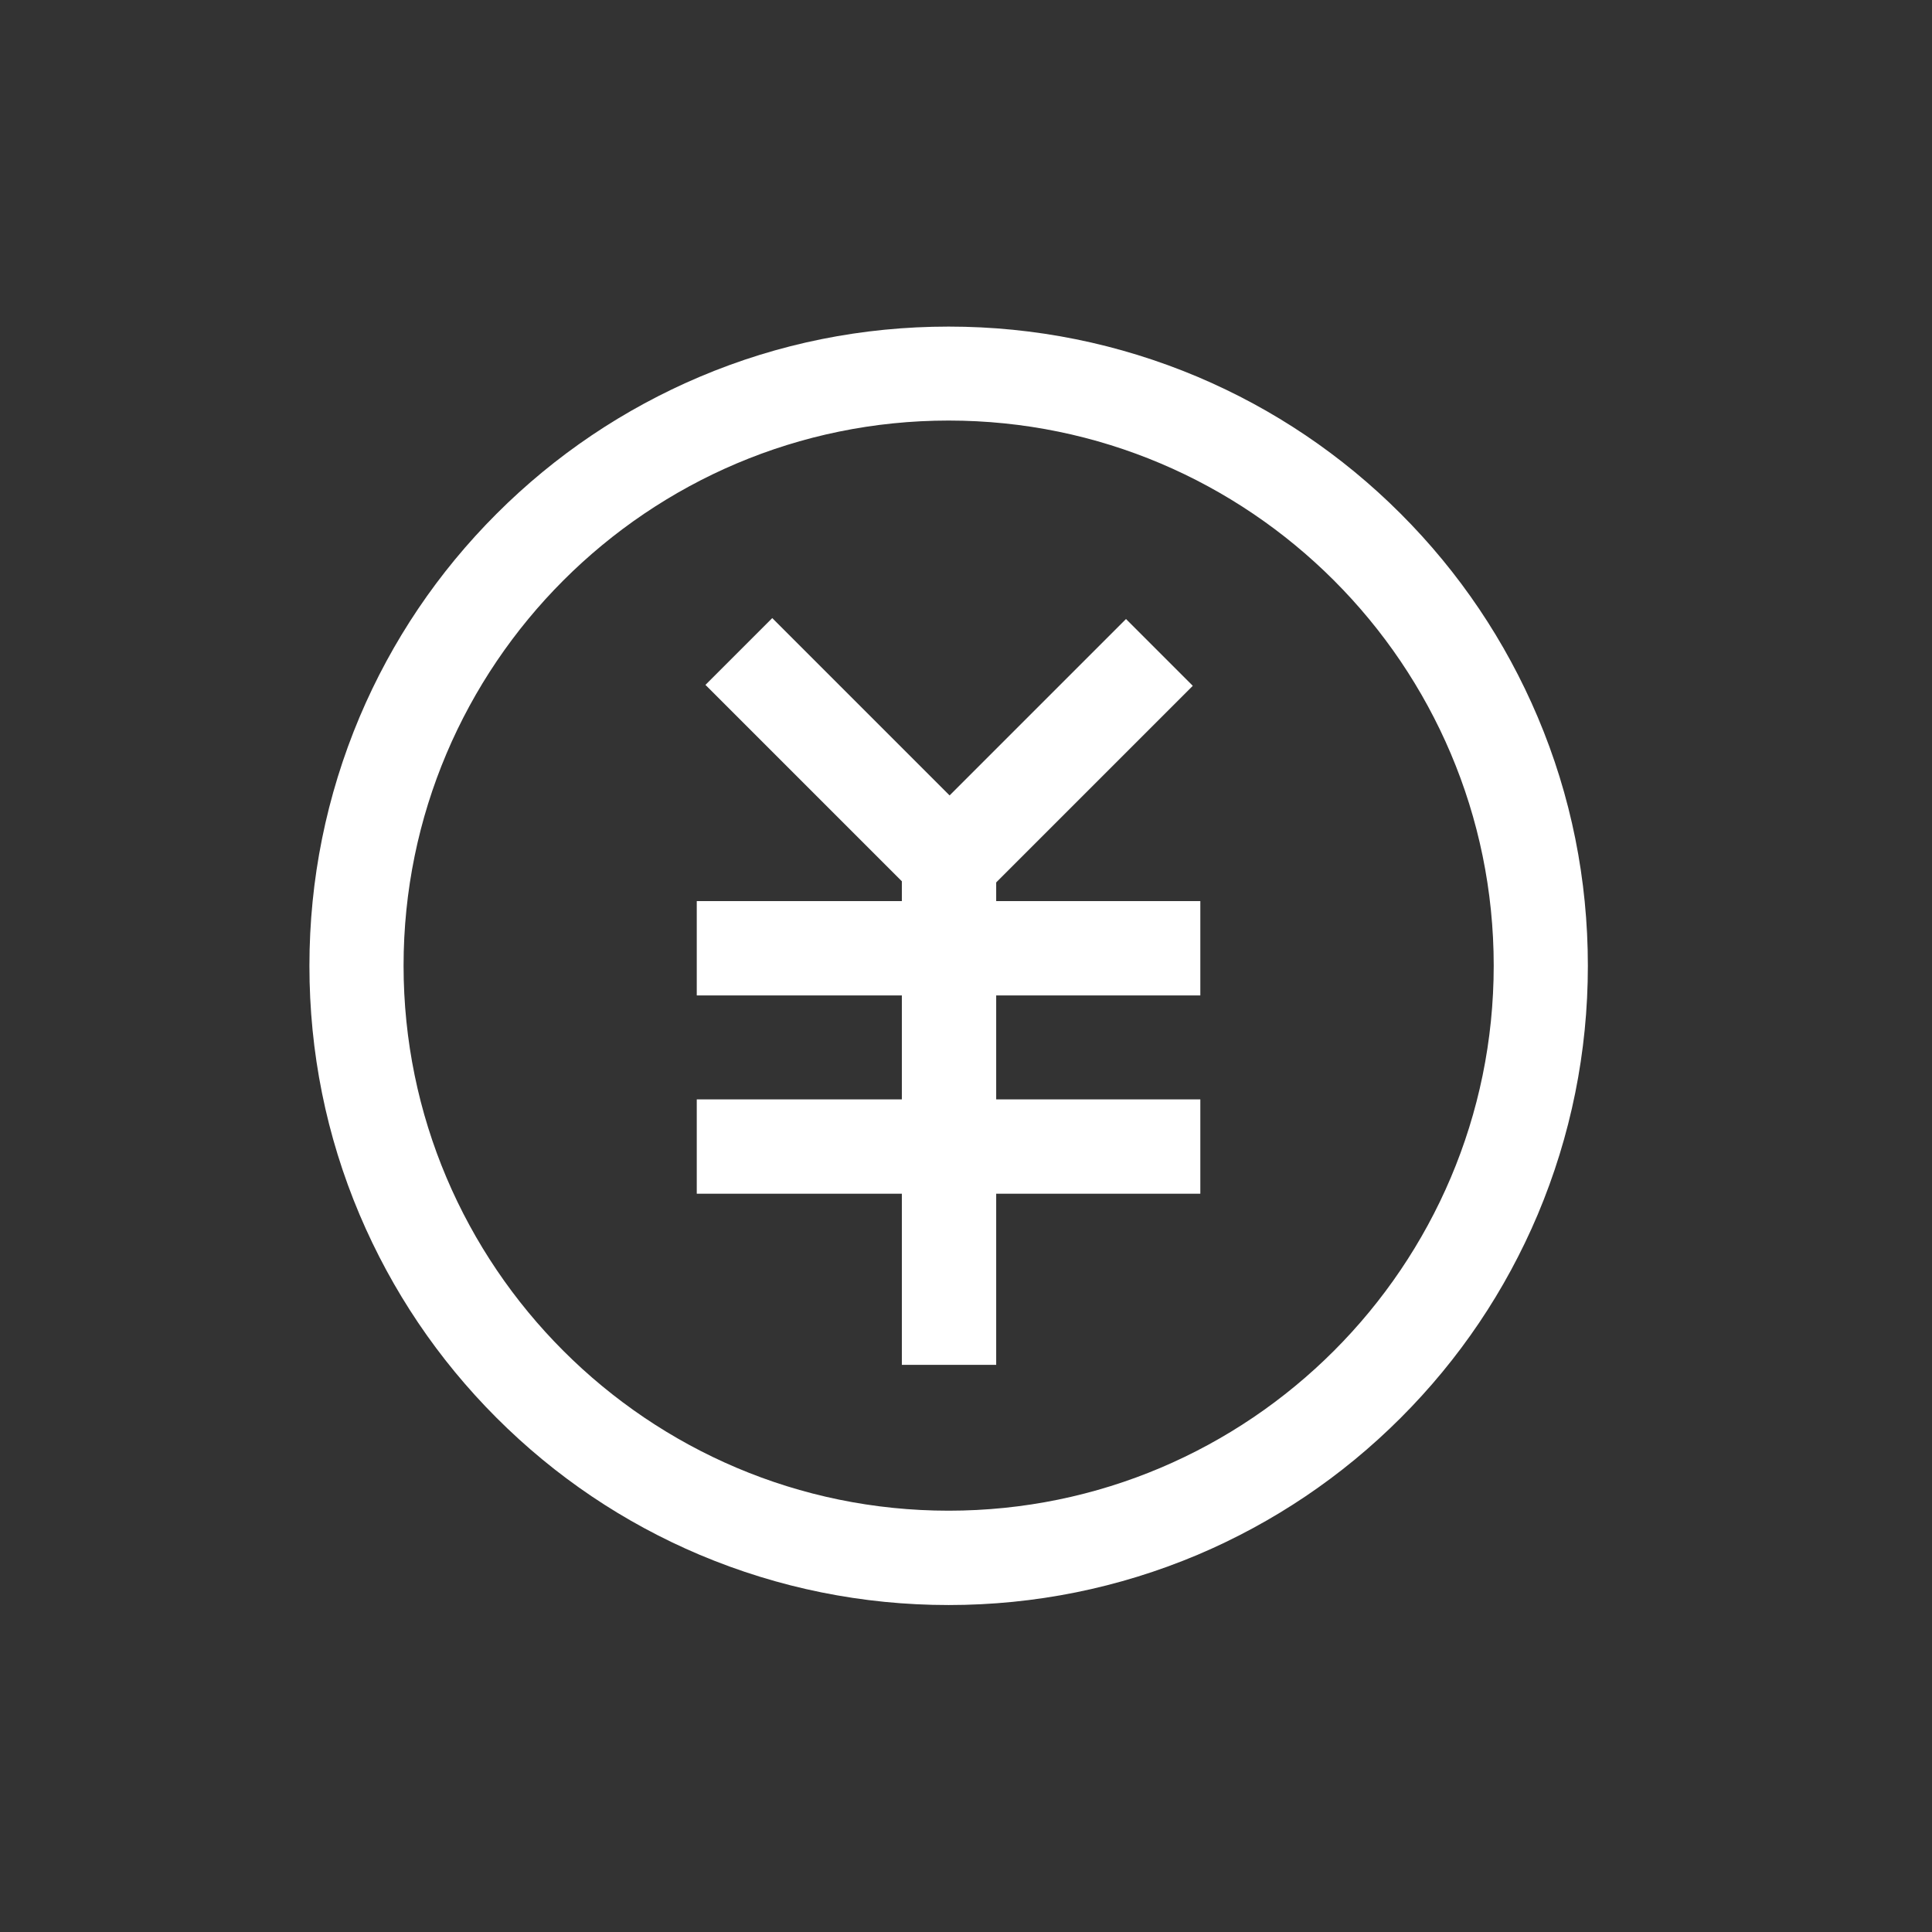 <?xml version="1.0" standalone="no"?><!DOCTYPE svg PUBLIC "-//W3C//DTD SVG 1.1//EN" "http://www.w3.org/Graphics/SVG/1.1/DTD/svg11.dtd"><svg t="1562390975370" class="icon" viewBox="0 0 1024 1024" version="1.1" xmlns="http://www.w3.org/2000/svg" p-id="10079" xmlns:xlink="http://www.w3.org/1999/xlink" width="50" height="50"><rect x="0" y="0" width="1024" height="1024" fill="#333333" stroke="none"/><defs><style type="text/css"></style></defs><path d="M502.8 850.7c-45.7 0-90.1-9-131.9-26.6-40.4-17.1-76.6-41.5-107.7-72.6-31.1-31.1-55.5-67.4-72.6-107.7C172.9 602 164 557.6 164 511.9s9-90.1 26.6-131.9c17.1-40.4 41.5-76.6 72.6-107.7s67.4-55.5 107.7-72.6c41.8-17.7 86.2-26.6 131.9-26.6s90.1 9 131.9 26.6c40.4 17.1 76.6 41.5 107.7 72.6 31.1 31.1 55.5 67.4 72.6 107.7 17.7 41.8 26.6 86.2 26.6 131.9s-9 90.1-26.6 131.9c-17.1 40.4-41.5 76.6-72.6 107.7-31.1 31.1-67.4 55.5-107.7 72.6-41.8 17.6-86.2 26.6-131.9 26.6z m0-627.8c-159.3 0-288.9 129.6-288.9 288.9s129.6 288.9 288.9 288.9 288.9-129.6 288.9-288.9-129.6-288.9-288.9-288.9z" fill="#ffffff" p-id="10080"></path><path d="M503.3 492.4L373.9 363l35.4-35.4 94 94 93.5-93.5 35.4 35.4zM369.3 582.7h266.9v50H369.3z" fill="#ffffff" p-id="10081"></path><path d="M369.3 477.6h266.9v50H369.3z" fill="#ffffff" p-id="10082"></path><path d="M478 424.2h50v299.2h-50z" fill="#ffffff" p-id="10083"></path></svg>